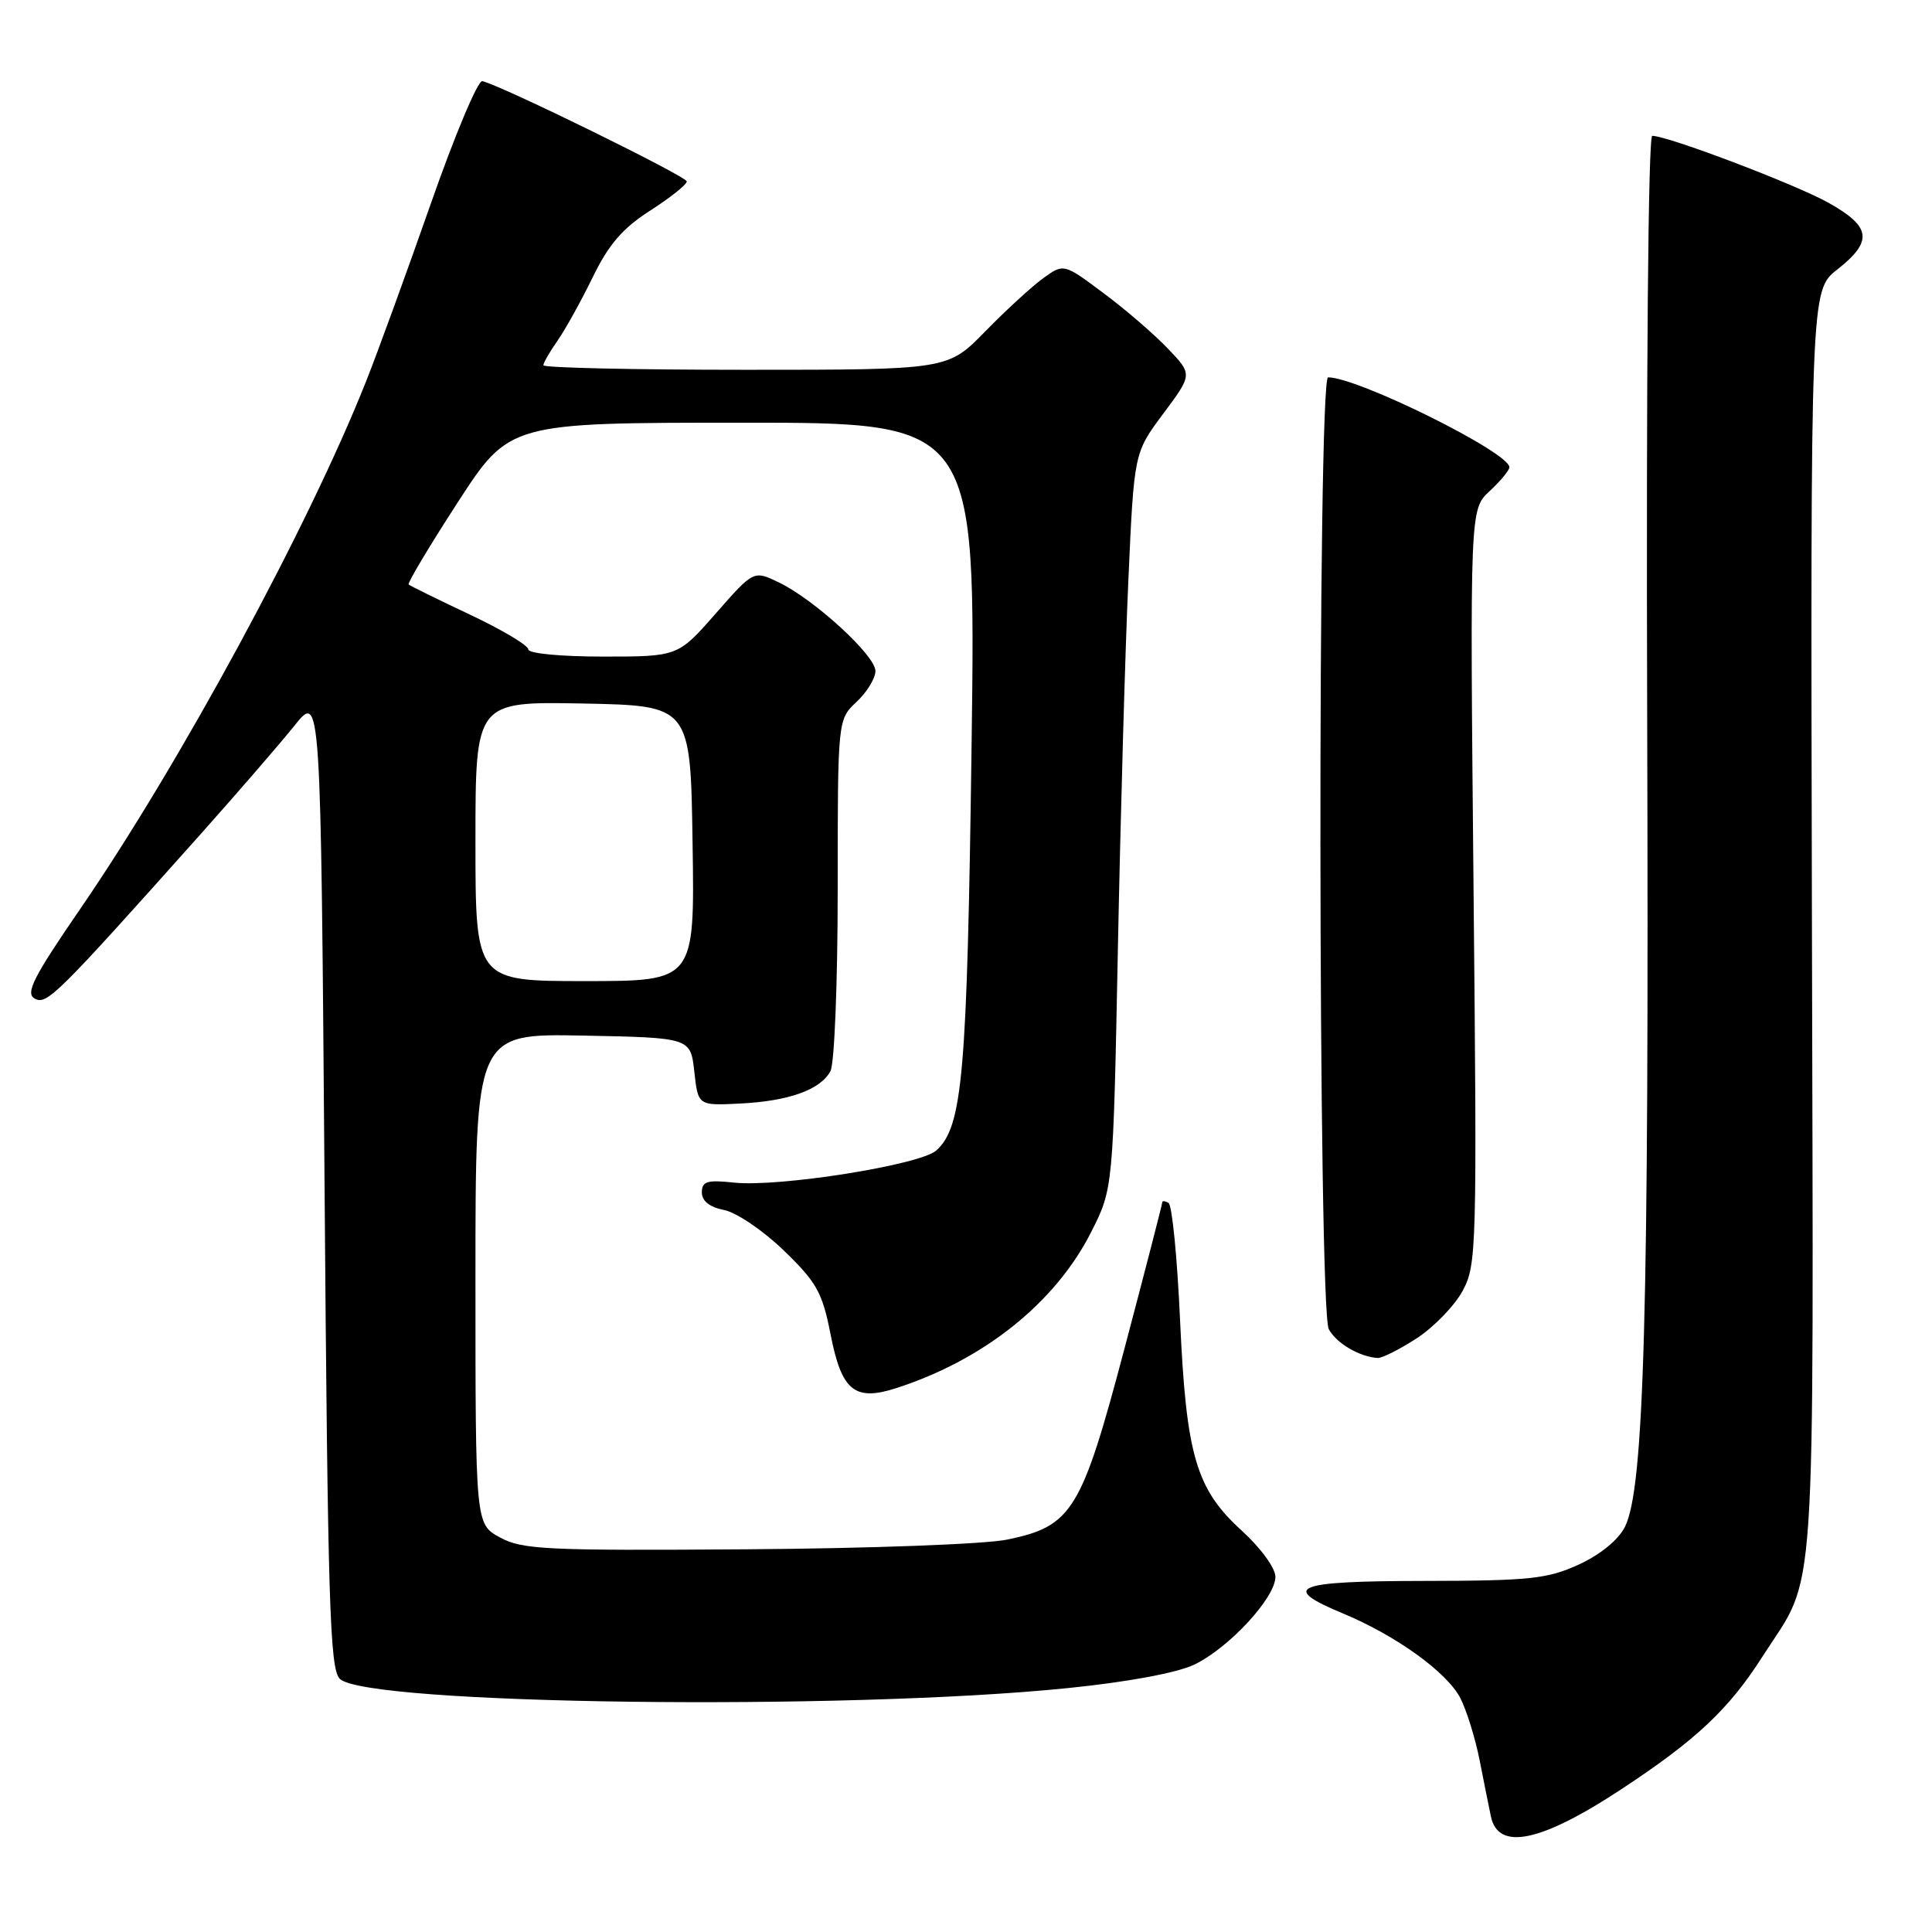 <?xml version="1.0" encoding="UTF-8" standalone="no"?>
<!DOCTYPE svg PUBLIC "-//W3C//DTD SVG 1.1//EN" "http://www.w3.org/Graphics/SVG/1.1/DTD/svg11.dtd" >
<svg xmlns="http://www.w3.org/2000/svg" xmlns:xlink="http://www.w3.org/1999/xlink" version="1.1" viewBox="0 0 256 256">
 <g >
 <path fill="currentColor"
d=" M 214.90 237.04 C 224.77 230.54 229.08 226.48 233.54 219.50 C 240.80 208.16 240.30 215.57 240.09 122.50 C 239.90 38.50 239.90 38.50 243.45 35.71 C 248.22 31.95 247.96 30.04 242.25 26.85 C 237.85 24.40 221.00 18.00 218.93 18.00 C 218.40 18.00 218.12 49.53 218.26 95.25 C 218.51 174.25 217.87 197.27 215.30 202.34 C 214.42 204.06 212.02 206.02 209.18 207.32 C 205.04 209.21 202.70 209.46 188.75 209.48 C 171.46 209.50 169.51 210.28 177.97 213.80 C 184.97 216.71 191.73 221.58 193.50 225.00 C 194.32 226.59 195.47 230.29 196.05 233.20 C 196.62 236.12 197.30 239.48 197.55 240.68 C 198.51 245.30 204.18 244.11 214.90 237.04 Z  M 141.50 223.68 C 149.41 222.88 155.96 221.66 158.23 220.58 C 162.83 218.38 169.00 211.71 169.00 208.94 C 169.00 207.78 167.06 205.12 164.56 202.84 C 158.47 197.30 157.18 192.89 156.36 174.84 C 155.99 166.64 155.31 159.69 154.84 159.40 C 154.38 159.12 154.00 159.08 154.00 159.33 C 154.00 159.58 151.77 168.22 149.04 178.54 C 143.31 200.21 142.09 202.22 133.48 204.00 C 130.58 204.61 115.21 205.18 98.88 205.29 C 72.38 205.48 69.18 205.33 66.25 203.72 C 63.00 201.95 63.00 201.95 63.00 169.45 C 63.00 136.95 63.00 136.95 77.25 137.22 C 91.50 137.50 91.50 137.50 92.00 142.00 C 92.50 146.50 92.50 146.50 98.00 146.23 C 104.51 145.91 108.71 144.41 110.04 141.93 C 110.57 140.93 111.00 130.16 111.00 117.74 C 111.00 95.35 111.00 95.35 113.50 93.00 C 114.88 91.71 116.00 89.87 116.00 88.91 C 116.00 86.85 107.91 79.44 103.18 77.16 C 99.86 75.57 99.86 75.57 94.85 81.28 C 89.83 87.00 89.83 87.00 79.92 87.00 C 74.29 87.00 70.00 86.59 70.00 86.05 C 70.00 85.52 66.51 83.44 62.25 81.43 C 57.99 79.42 54.34 77.63 54.15 77.45 C 53.96 77.28 56.88 72.38 60.65 66.57 C 67.50 56.01 67.50 56.01 98.40 56.01 C 129.31 56.00 129.31 56.00 128.74 98.75 C 128.15 142.49 127.56 149.27 124.07 152.44 C 121.95 154.36 103.18 157.34 97.25 156.70 C 93.69 156.32 93.00 156.53 93.00 158.00 C 93.00 159.14 94.03 159.96 95.97 160.34 C 97.61 160.67 101.17 163.09 103.88 165.72 C 108.22 169.91 108.97 171.27 110.05 176.79 C 111.52 184.32 113.24 185.72 118.80 183.92 C 130.40 180.17 139.85 172.60 144.57 163.28 C 147.50 157.50 147.50 157.50 148.13 125.50 C 148.48 107.90 149.10 85.96 149.52 76.75 C 150.27 60.00 150.27 60.00 154.14 54.81 C 158.02 49.61 158.02 49.61 154.76 46.20 C 152.97 44.32 149.13 41.00 146.22 38.84 C 140.95 34.90 140.95 34.90 138.22 36.87 C 136.73 37.95 133.27 41.13 130.54 43.92 C 125.58 49.00 125.58 49.00 98.79 49.00 C 84.05 49.00 72.00 48.73 72.00 48.40 C 72.00 48.08 72.84 46.61 73.87 45.15 C 74.89 43.69 76.99 39.91 78.53 36.75 C 80.65 32.39 82.49 30.25 86.16 27.90 C 88.82 26.19 91.00 24.46 91.00 24.04 C 91.00 23.38 66.50 11.35 63.91 10.75 C 63.33 10.61 60.25 17.93 57.08 27.00 C 53.90 36.08 50.05 46.65 48.52 50.50 C 40.89 69.74 23.82 101.24 10.60 120.48 C 4.42 129.48 3.34 131.61 4.59 132.31 C 6.19 133.21 7.43 131.98 26.61 110.50 C 31.51 105.00 37.10 98.54 39.02 96.15 C 42.50 91.79 42.50 91.79 43.00 156.36 C 43.43 212.43 43.70 221.13 45.02 222.45 C 48.46 225.89 111.86 226.70 141.50 223.68 Z  M 187.71 177.34 C 189.97 175.87 192.70 173.06 193.78 171.09 C 195.67 167.62 195.72 165.79 195.25 117.50 C 194.77 67.50 194.77 67.50 197.38 65.08 C 198.82 63.74 200.00 62.32 200.00 61.91 C 200.00 59.95 179.92 50.00 175.98 50.00 C 174.57 50.00 174.65 173.48 176.07 176.12 C 177.06 177.98 180.14 179.79 182.55 179.94 C 183.13 179.97 185.45 178.80 187.71 177.34 Z  M 63.00 111.47 C 63.00 92.95 63.00 92.95 77.25 93.22 C 91.50 93.50 91.50 93.50 91.77 111.75 C 92.05 130.00 92.05 130.00 77.52 130.00 C 63.00 130.00 63.00 130.00 63.00 111.47 Z "/>
</g>
</svg>